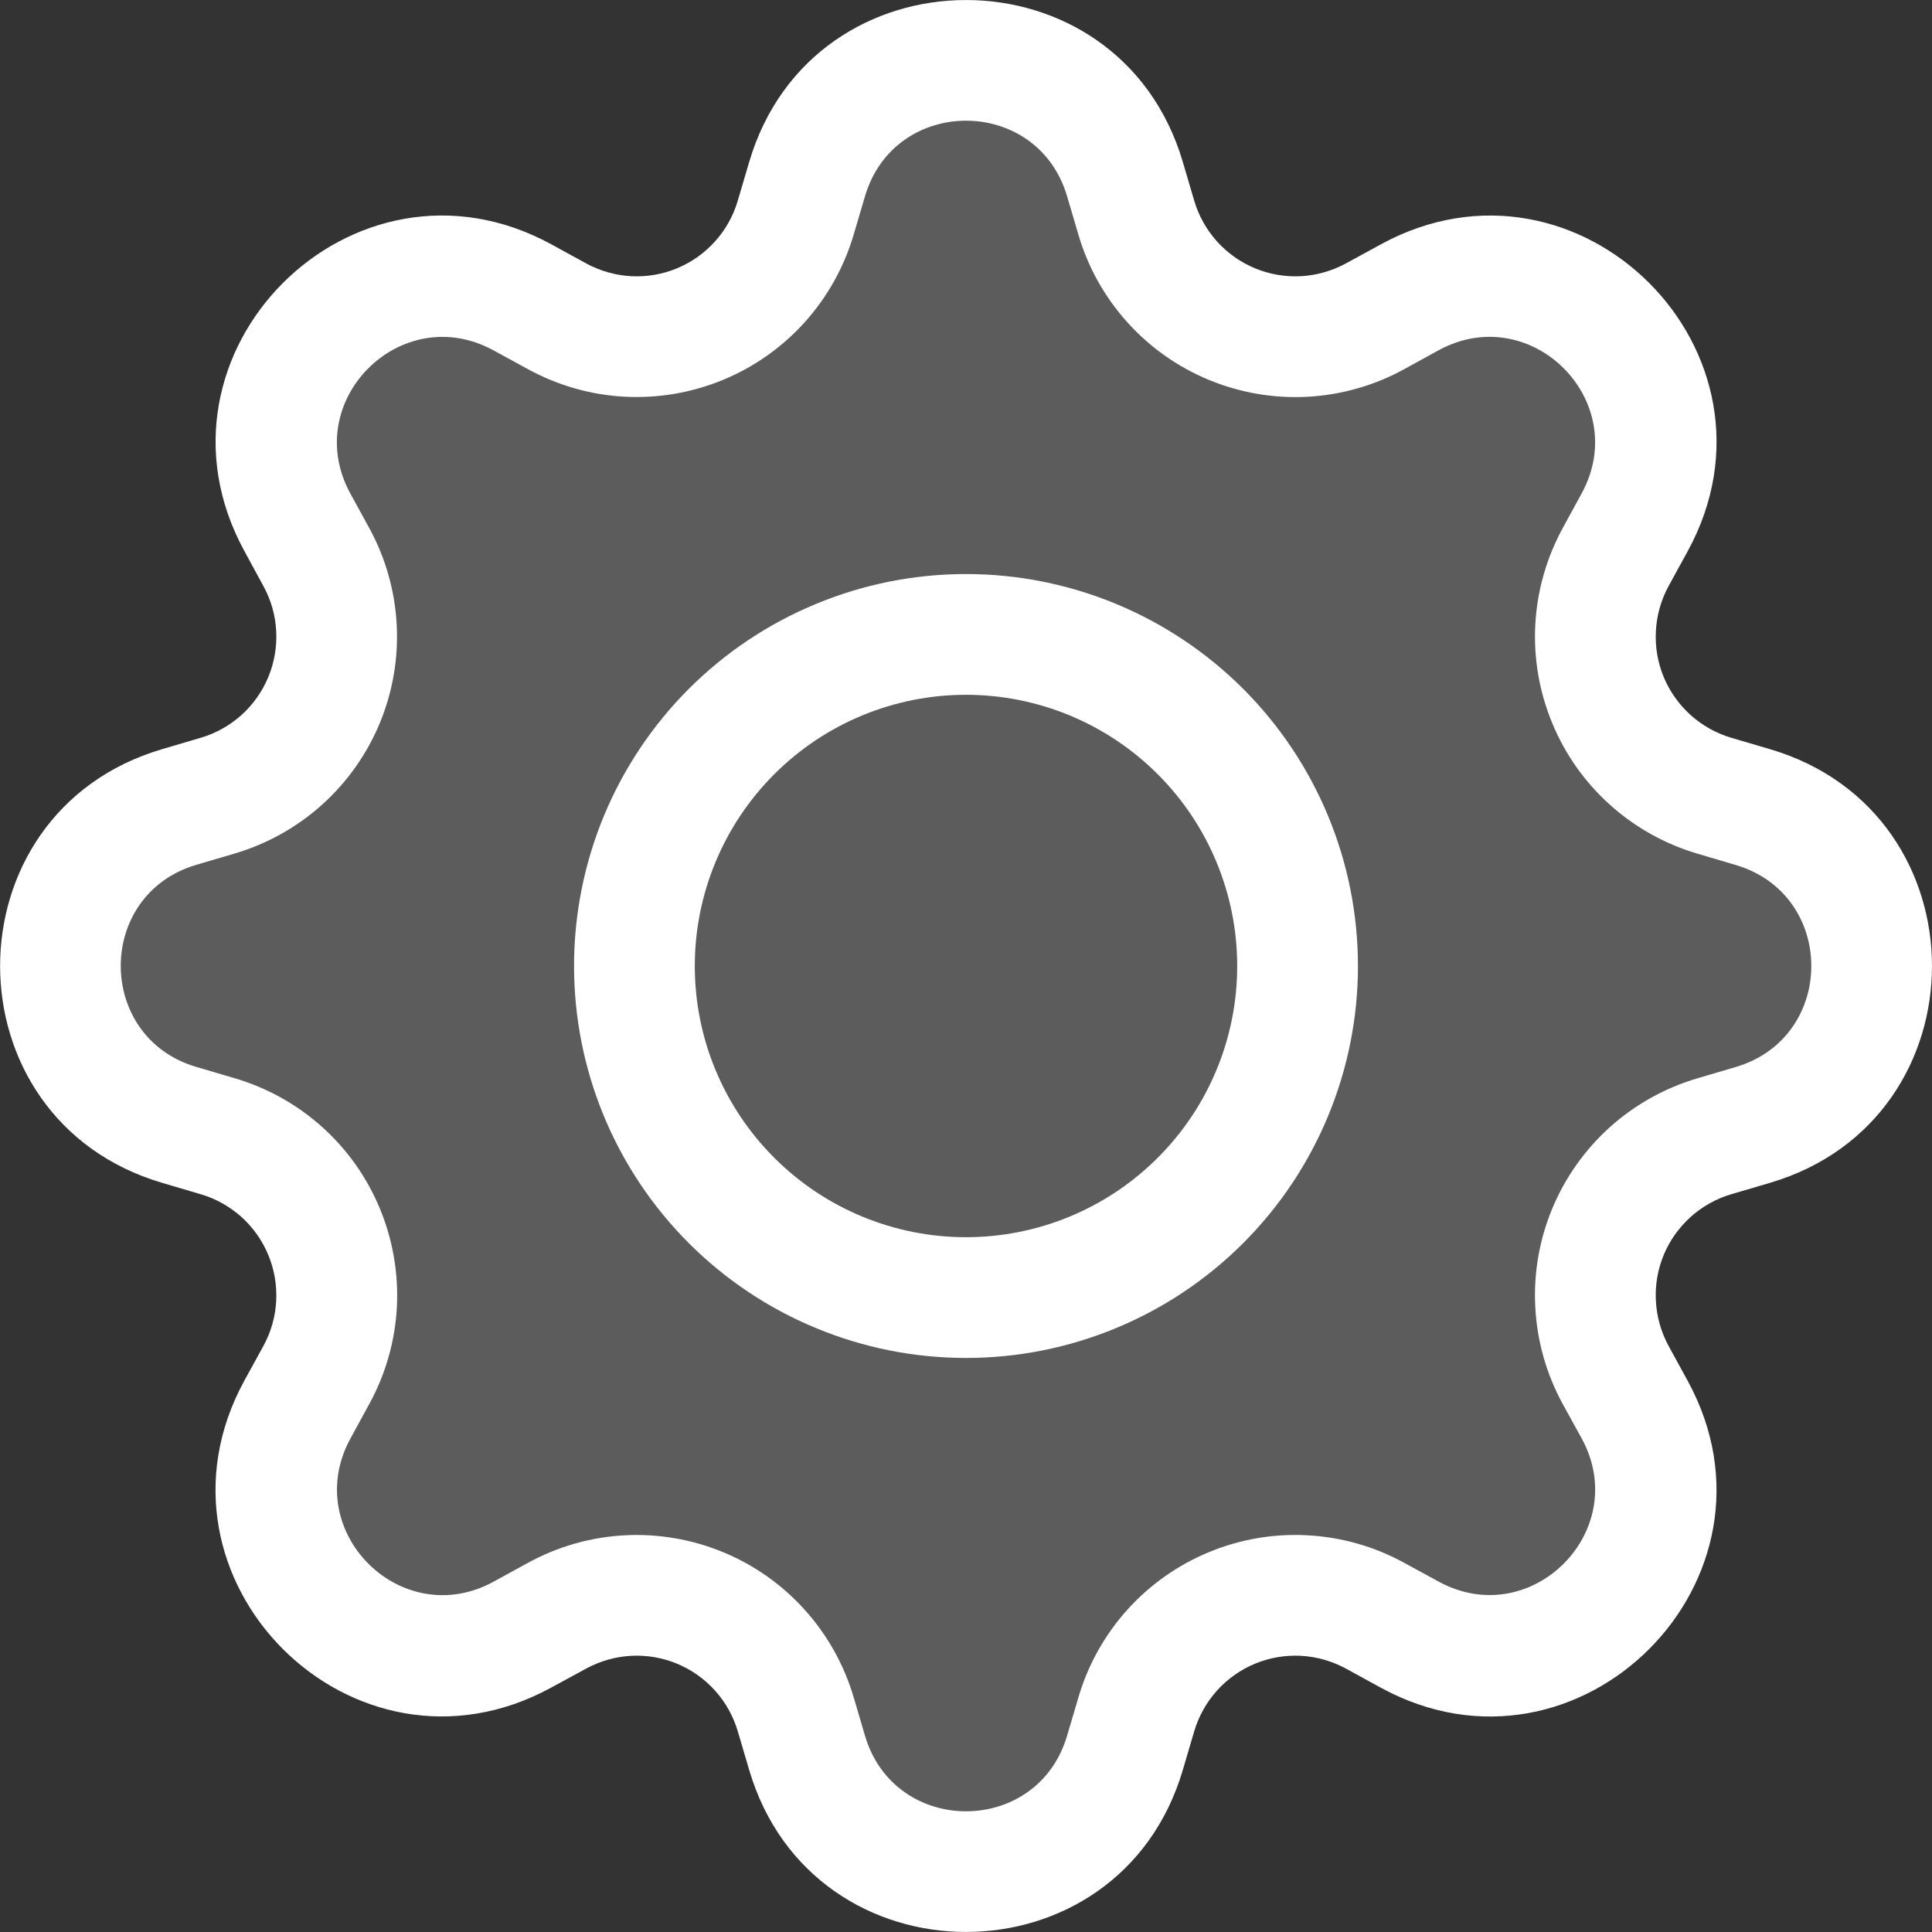 <svg width="24" height="24" viewBox="0 0 24 24" fill="none" xmlns="http://www.w3.org/2000/svg">
<rect x="0" y="0" width="24" height="24" fill="#333333" stroke="none"/>
<path d="M12 1L15.368 3.87L19.778 4.222L20.13 8.632L23 12L20.13 15.368L19.778 19.778L15.368 20.13L12 23L8.632 20.13L4.222 19.778L3.87 15.368L1 12L3.87 8.632L4.222 4.222L8.632 3.87L12 1Z" fill="white" fill-opacity="0.2"/>
<path fill-rule="evenodd" clip-rule="evenodd" d="M10.137 7.502C10.727 7.257 11.361 7.131 12 7.131C13.291 7.131 14.53 7.644 15.443 8.557C16.356 9.47 16.869 10.709 16.869 12C16.869 13.291 16.356 14.53 15.443 15.443C14.53 16.356 13.291 16.869 12 16.869C11.361 16.869 10.727 16.743 10.137 16.498C9.546 16.254 9.009 15.895 8.557 15.443C8.105 14.991 7.746 14.454 7.501 13.863C7.257 13.273 7.131 12.639 7.131 12C7.131 11.361 7.257 10.728 7.501 10.137C7.746 9.546 8.105 9.009 8.557 8.557C9.009 8.105 9.546 7.746 10.137 7.502ZM9.618 9.618C8.986 10.25 8.631 11.107 8.631 12C8.631 12.894 8.986 13.751 9.618 14.382C10.249 15.014 11.106 15.369 12 15.369C12.893 15.369 13.75 15.014 14.382 14.382C15.014 13.751 15.369 12.894 15.369 12C15.369 11.107 15.014 10.25 14.382 9.618C13.75 8.986 12.893 8.631 12 8.631C11.106 8.631 10.249 8.986 9.618 9.618Z" fill="white"/>
<path fill-rule="evenodd" clip-rule="evenodd" d="M9.306 2.014C10.097 -0.671 13.904 -0.671 14.694 2.014L14.835 2.493C14.89 2.68 14.987 2.853 15.117 2.998C15.248 3.144 15.41 3.258 15.59 3.333C15.771 3.408 15.966 3.441 16.161 3.431C16.356 3.42 16.546 3.366 16.718 3.273L17.156 3.034C19.614 1.695 22.307 4.384 20.967 6.844L20.727 7.282C20.634 7.454 20.58 7.644 20.57 7.84C20.559 8.035 20.593 8.23 20.667 8.41C20.742 8.591 20.857 8.752 21.002 8.883C21.147 9.013 21.32 9.11 21.507 9.165L21.986 9.306C24.671 10.097 24.671 13.903 21.986 14.694L21.507 14.835C21.32 14.89 21.147 14.987 21.002 15.117C20.857 15.248 20.742 15.409 20.667 15.59C20.593 15.77 20.559 15.965 20.57 16.16C20.58 16.356 20.634 16.546 20.727 16.718L20.966 17.155C22.307 19.614 19.616 22.306 17.156 20.967L16.718 20.727C16.546 20.634 16.356 20.58 16.161 20.569C15.966 20.559 15.771 20.592 15.59 20.667C15.41 20.742 15.248 20.856 15.117 21.002C14.987 21.147 14.89 21.32 14.835 21.507L14.694 21.985C13.904 24.671 10.097 24.671 9.306 21.985L9.165 21.507C9.11 21.32 9.014 21.147 8.883 21.002C8.752 20.856 8.591 20.742 8.41 20.667C8.23 20.592 8.035 20.559 7.84 20.569C7.645 20.58 7.454 20.634 7.283 20.727L6.845 20.965C4.385 22.306 1.695 19.616 3.033 17.155L3.273 16.718C3.367 16.546 3.421 16.356 3.431 16.16C3.441 15.965 3.408 15.77 3.333 15.59C3.258 15.409 3.144 15.248 2.999 15.117C2.853 14.987 2.681 14.89 2.493 14.835L2.015 14.694C-0.67 13.903 -0.67 10.097 2.015 9.306L2.493 9.165C2.681 9.11 2.853 9.013 2.999 8.883C3.144 8.752 3.258 8.591 3.333 8.41C3.408 8.23 3.441 8.035 3.431 7.84C3.421 7.644 3.367 7.454 3.273 7.282L3.035 6.844C1.695 4.386 4.385 1.695 6.845 3.033L7.283 3.273C7.454 3.366 7.645 3.42 7.84 3.431C8.035 3.441 8.23 3.408 8.41 3.333C8.591 3.258 8.752 3.144 8.883 2.998C9.014 2.853 9.11 2.68 9.165 2.493L9.306 2.014ZM13.256 2.439C12.887 1.186 11.114 1.186 10.745 2.439L10.604 2.917C10.485 3.319 10.278 3.69 9.998 4.001C9.718 4.313 9.371 4.558 8.984 4.718C8.597 4.878 8.179 4.95 7.76 4.928C7.342 4.906 6.934 4.79 6.566 4.59L6.128 4.351C4.98 3.727 3.728 4.981 4.35 6.127L4.59 6.565C4.79 6.933 4.906 7.342 4.928 7.76C4.95 8.178 4.878 8.596 4.718 8.983C4.557 9.37 4.312 9.716 4.001 9.996C3.69 10.276 3.319 10.483 2.918 10.602L2.439 10.743C1.187 11.112 1.187 12.885 2.439 13.254L2.918 13.395C3.32 13.514 3.691 13.72 4.003 14.001C4.315 14.281 4.56 14.628 4.72 15.016C4.88 15.403 4.952 15.822 4.93 16.241C4.907 16.659 4.791 17.068 4.59 17.436L4.352 17.872C3.728 19.02 4.982 20.273 6.128 19.65L6.566 19.41C6.934 19.21 7.342 19.094 7.76 19.072C8.179 19.05 8.597 19.122 8.984 19.282C9.371 19.442 9.718 19.687 9.998 19.999C10.278 20.31 10.485 20.681 10.604 21.082L10.745 21.561C11.114 22.814 12.887 22.814 13.256 21.561L13.397 21.084C13.515 20.682 13.722 20.311 14.002 19.999C14.283 19.687 14.629 19.442 15.016 19.282C15.404 19.121 15.822 19.049 16.241 19.072C16.66 19.094 17.068 19.209 17.436 19.41L17.873 19.648C19.02 20.273 20.273 19.018 19.65 17.872L19.41 17.436C19.21 17.068 19.094 16.66 19.072 16.241C19.049 15.822 19.121 15.404 19.281 15.017C19.442 14.629 19.687 14.283 19.998 14.002C20.31 13.722 20.681 13.515 21.083 13.396L21.561 13.255C22.814 12.886 22.814 11.114 21.561 10.745L21.084 10.604C20.682 10.485 20.312 10.278 20 9.998C19.688 9.718 19.443 9.372 19.283 8.984C19.122 8.597 19.05 8.179 19.072 7.76C19.094 7.342 19.21 6.934 19.41 6.565L19.649 6.127C20.273 4.98 19.019 3.727 17.873 4.35L17.436 4.59C17.068 4.791 16.66 4.906 16.241 4.929C15.822 4.951 15.404 4.879 15.017 4.719C14.63 4.559 14.283 4.314 14.003 4.002C13.722 3.69 13.515 3.32 13.397 2.917L13.256 2.439Z" fill="white"/>
</svg>
